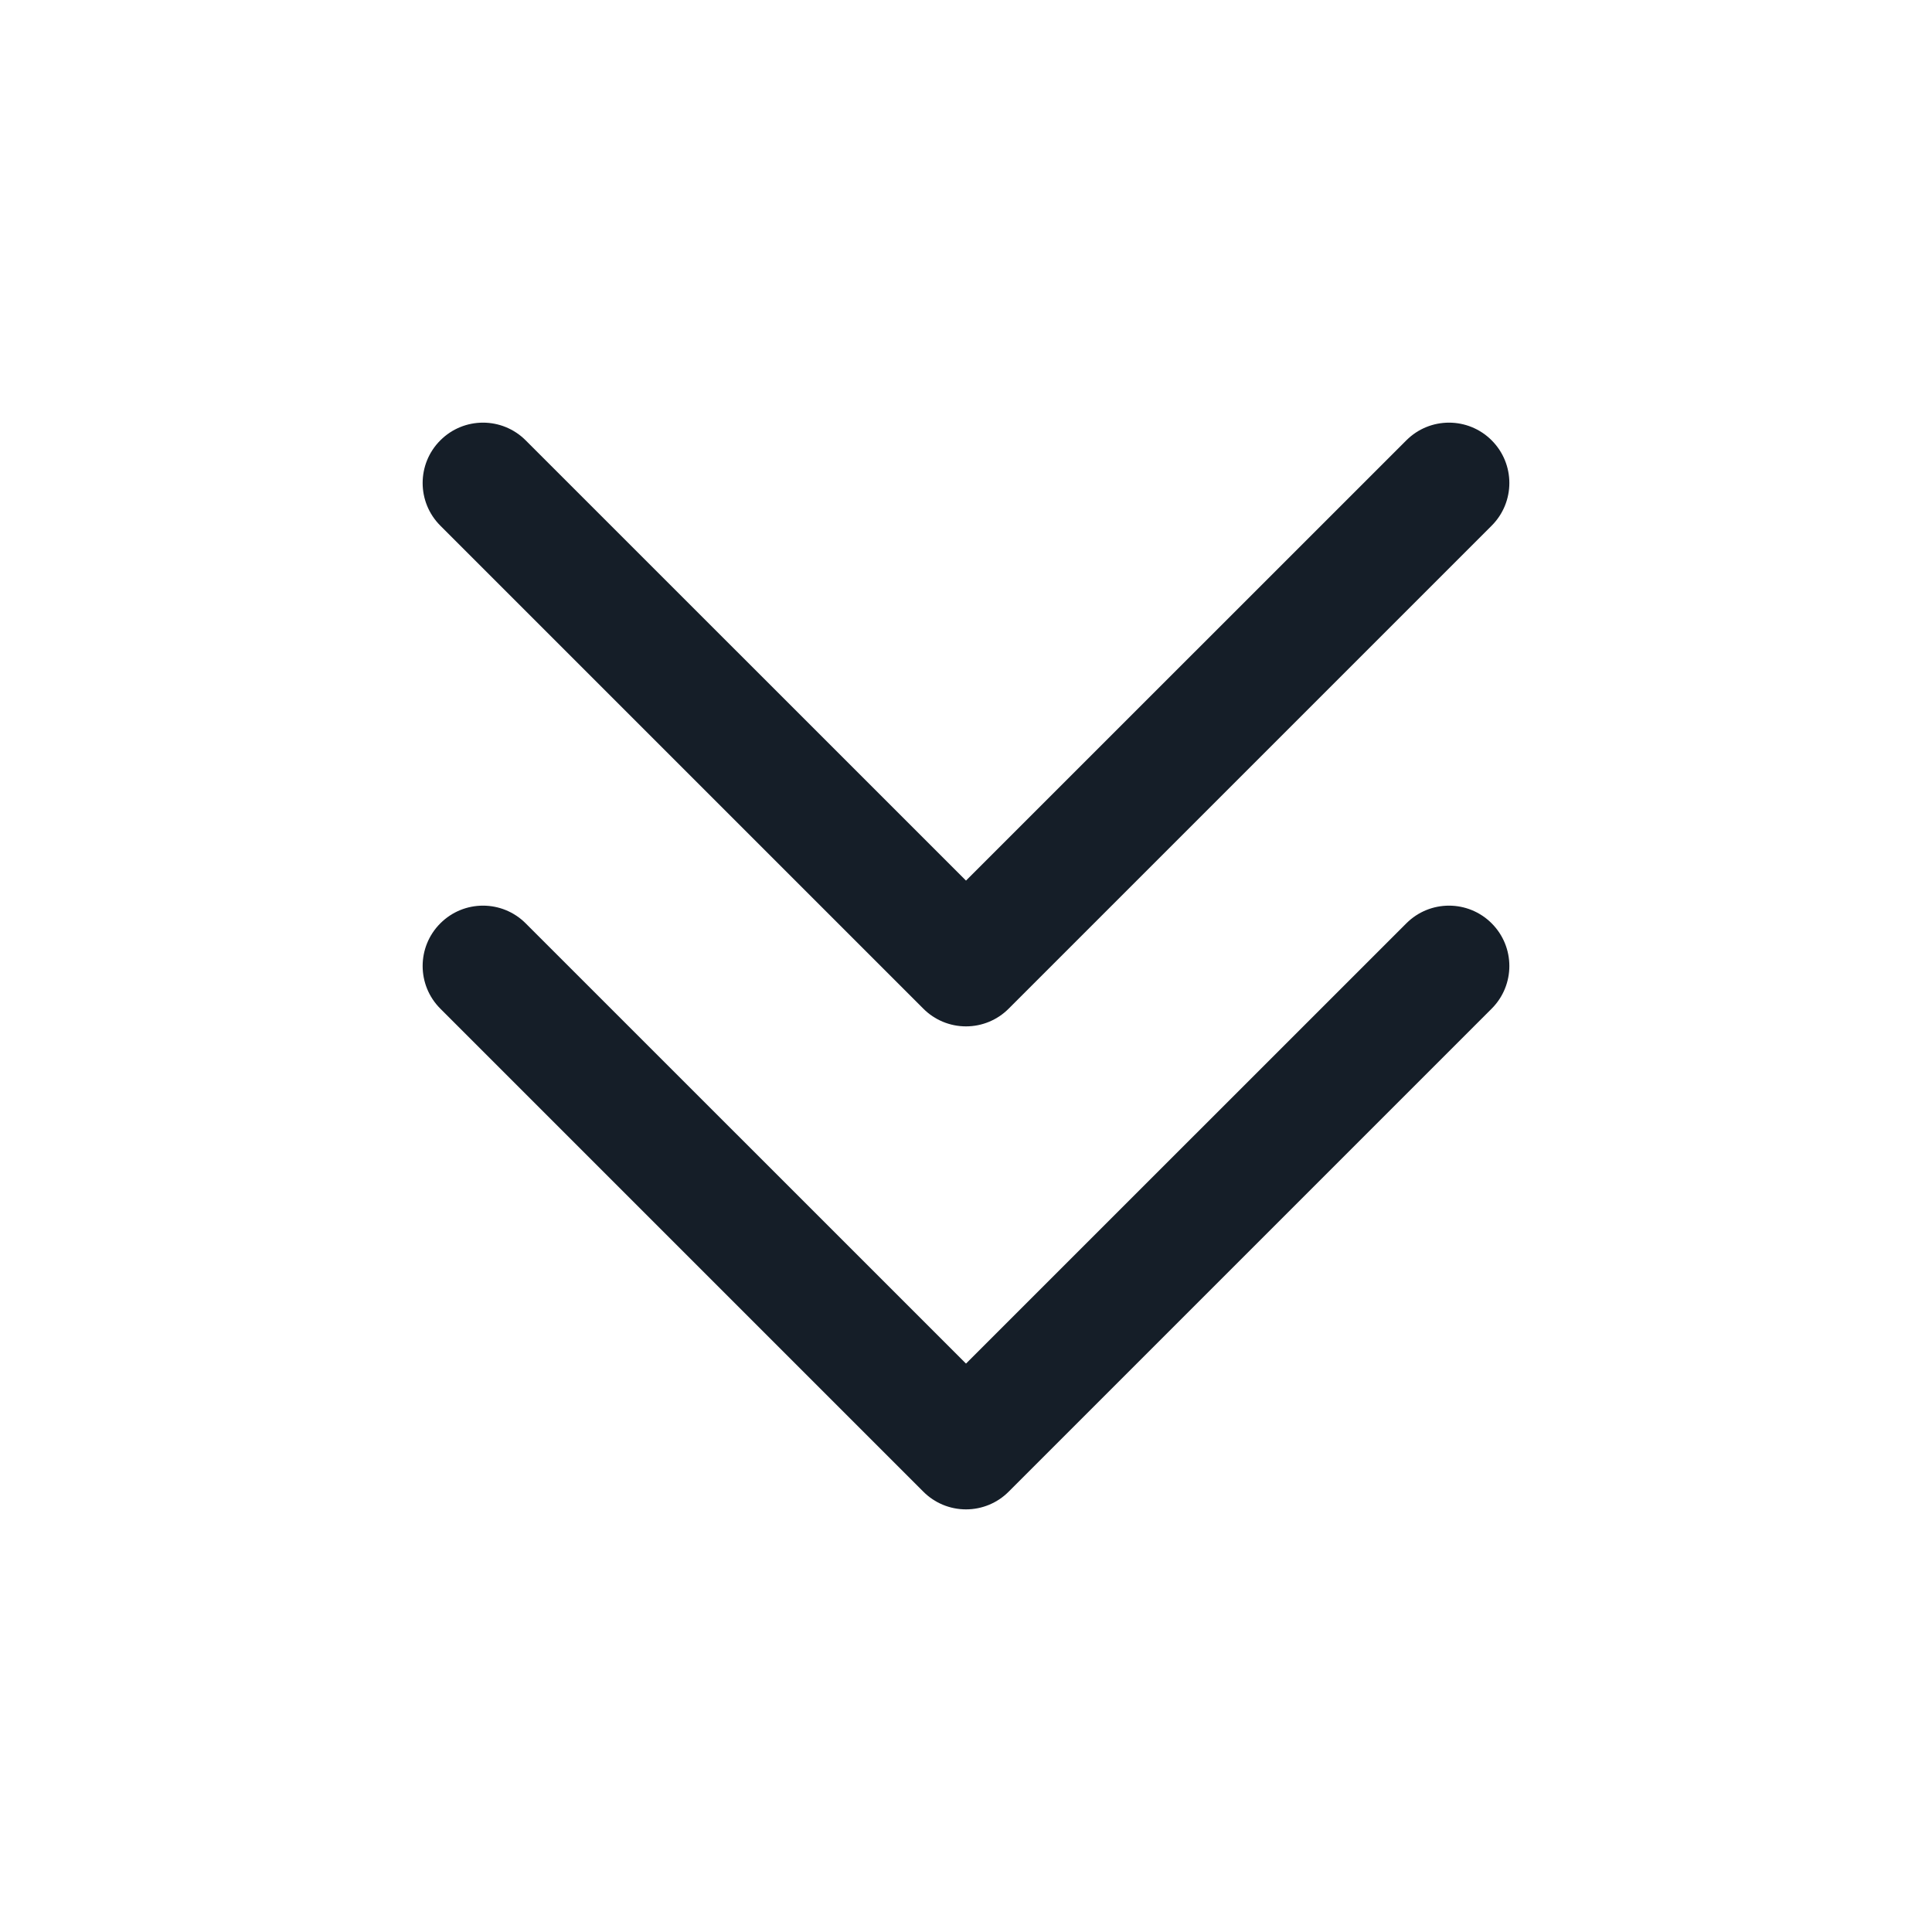 <svg xmlns="http://www.w3.org/2000/svg" viewBox="0 0 24 24">
  <defs/>
  <path fill="#151E28" d="M6.53,5.47 L12,10.939 L17.47,5.47 C17.763,5.177 18.237,5.177 18.53,5.47 C18.823,5.763 18.823,6.237 18.53,6.53 L12.53,12.53 C12.39,12.671 12.199,12.75 12,12.75 C11.801,12.75 11.61,12.671 11.47,12.53 L5.47,6.53 C5.177,6.237 5.177,5.763 5.47,5.47 C5.763,5.177 6.237,5.177 6.53,5.47 Z M6.53,11.47 L12,16.939 L17.47,11.47 C17.763,11.177 18.237,11.177 18.53,11.47 C18.823,11.763 18.823,12.237 18.53,12.53 L12.53,18.53 C12.39,18.671 12.199,18.75 12,18.75 C11.801,18.75 11.61,18.671 11.47,18.53 L5.47,12.53 C5.177,12.237 5.177,11.763 5.47,11.47 C5.763,11.177 6.237,11.177 6.53,11.47 Z"/>
</svg>

